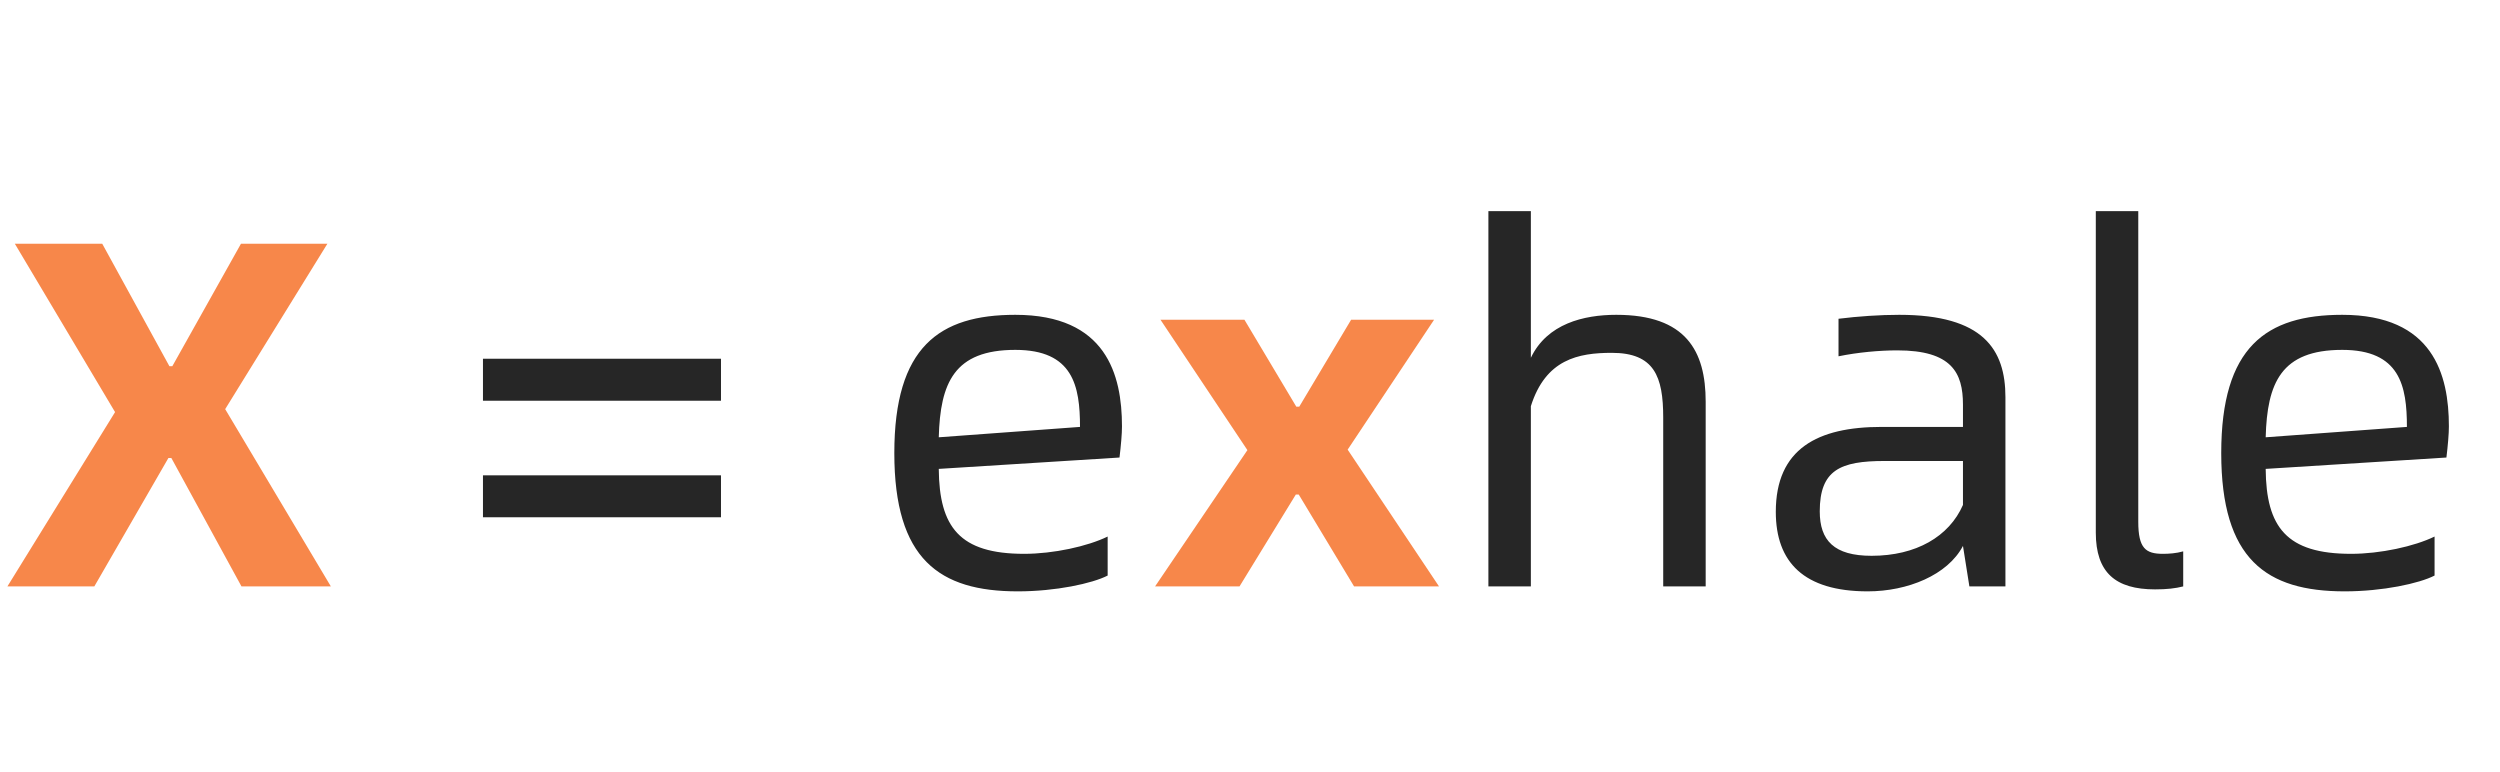 <svg xmlns="http://www.w3.org/2000/svg" xmlns:xlink="http://www.w3.org/1999/xlink" fill="none" version="1.1" width="81" height="25" viewBox="0 0 81 25"><g transform="matrix(1,-2.2348338291067193e-8,2.2348338291067193e-8,1,-4.045530617413039e-14,0)"><path d="M0.24,19L3.056,19L5.456,14.84L5.552,14.84L7.824,19L10.72,19L7.296,13.256L10.608,7.896L7.808,7.896L5.584,11.864L5.488,11.864L3.312,7.896L0.48,7.896L3.728,13.352L0.24,19ZM37.424,19L40.16,19L41.984,16.024L42.08,16.024L43.872,19L46.624,19L43.664,14.568L46.464,10.36L43.776,10.36L42.096,13.176L42,13.176L40.32,10.36L37.6,10.36L40.416,14.584L37.424,19Z" fill="#F7874A" fill-opacity="1"/><path d="M15.648,12.984L23.36,12.984L23.36,11.624L15.648,11.624L15.648,12.984ZM15.648,16.76L23.36,16.76L23.36,15.4L15.648,15.4L15.648,16.76ZM36.352,13.816C36.352,12.136,35.84,10.2,32.896,10.2C30.432,10.2,28.976,11.24,28.976,14.68C28.976,18.12,30.432,19.16,32.976,19.16C34.208,19.16,35.392,18.904,35.888,18.648L35.888,17.384C35.232,17.704,34.128,17.944,33.184,17.944C31.088,17.944,30.432,17.08,30.416,15.192L36.272,14.824C36.32,14.424,36.352,14.056,36.352,13.816ZM30.416,14.168C30.464,12.408,30.912,11.336,32.896,11.336C34.768,11.336,34.992,12.504,34.992,13.832L30.416,14.168ZM52.368,10.2C51.312,10.2,50.128,10.488,49.6,11.592L49.6,6.84L48.224,6.84L48.224,19L49.6,19L49.6,13.16C50.08,11.64,51.136,11.432,52.224,11.432C53.6,11.432,53.888,12.2,53.888,13.528L53.888,19L55.264,19L55.264,13.016C55.264,11.368,54.624,10.2,52.368,10.2ZM61.536,10.2C60.912,10.2,60.208,10.248,59.568,10.328L59.568,11.544C60.192,11.416,60.896,11.352,61.472,11.352C63.232,11.352,63.6,12.072,63.6,13.112L63.6,13.832L60.96,13.832C58.896,13.832,57.536,14.536,57.536,16.584C57.536,18.216,58.448,19.16,60.512,19.16C61.808,19.16,63.104,18.632,63.6,17.688L63.808,19L64.976,19L64.976,12.872C64.976,11.32,64.256,10.2,61.536,10.2ZM60.64,18.008C59.424,18.008,58.96,17.512,58.96,16.568C58.96,15.224,59.632,14.936,61.056,14.936L63.6,14.936L63.6,16.36C63.152,17.384,62.08,18.008,60.64,18.008ZM69.824,19.096C70.208,19.096,70.48,19.064,70.736,19L70.736,17.864C70.512,17.928,70.272,17.944,70.08,17.944C69.52,17.944,69.28,17.768,69.28,16.904L69.28,6.84L67.904,6.84L67.904,17.256C67.904,18.552,68.544,19.096,69.824,19.096ZM79.344,13.816C79.344,12.136,78.832,10.2,75.888,10.2C73.424,10.2,71.968,11.24,71.968,14.68C71.968,18.12,73.424,19.16,75.968,19.16C77.2,19.16,78.384,18.904,78.88,18.648L78.88,17.384C78.224,17.704,77.12,17.944,76.176,17.944C74.08,17.944,73.424,17.08,73.408,15.192L79.264,14.824C79.312,14.424,79.344,14.056,79.344,13.816ZM73.408,14.168C73.456,12.408,73.904,11.336,75.888,11.336C77.76,11.336,77.984,12.504,77.984,13.832L73.408,14.168Z" fill="#000000" fill-opacity="0.85"/></g></svg>